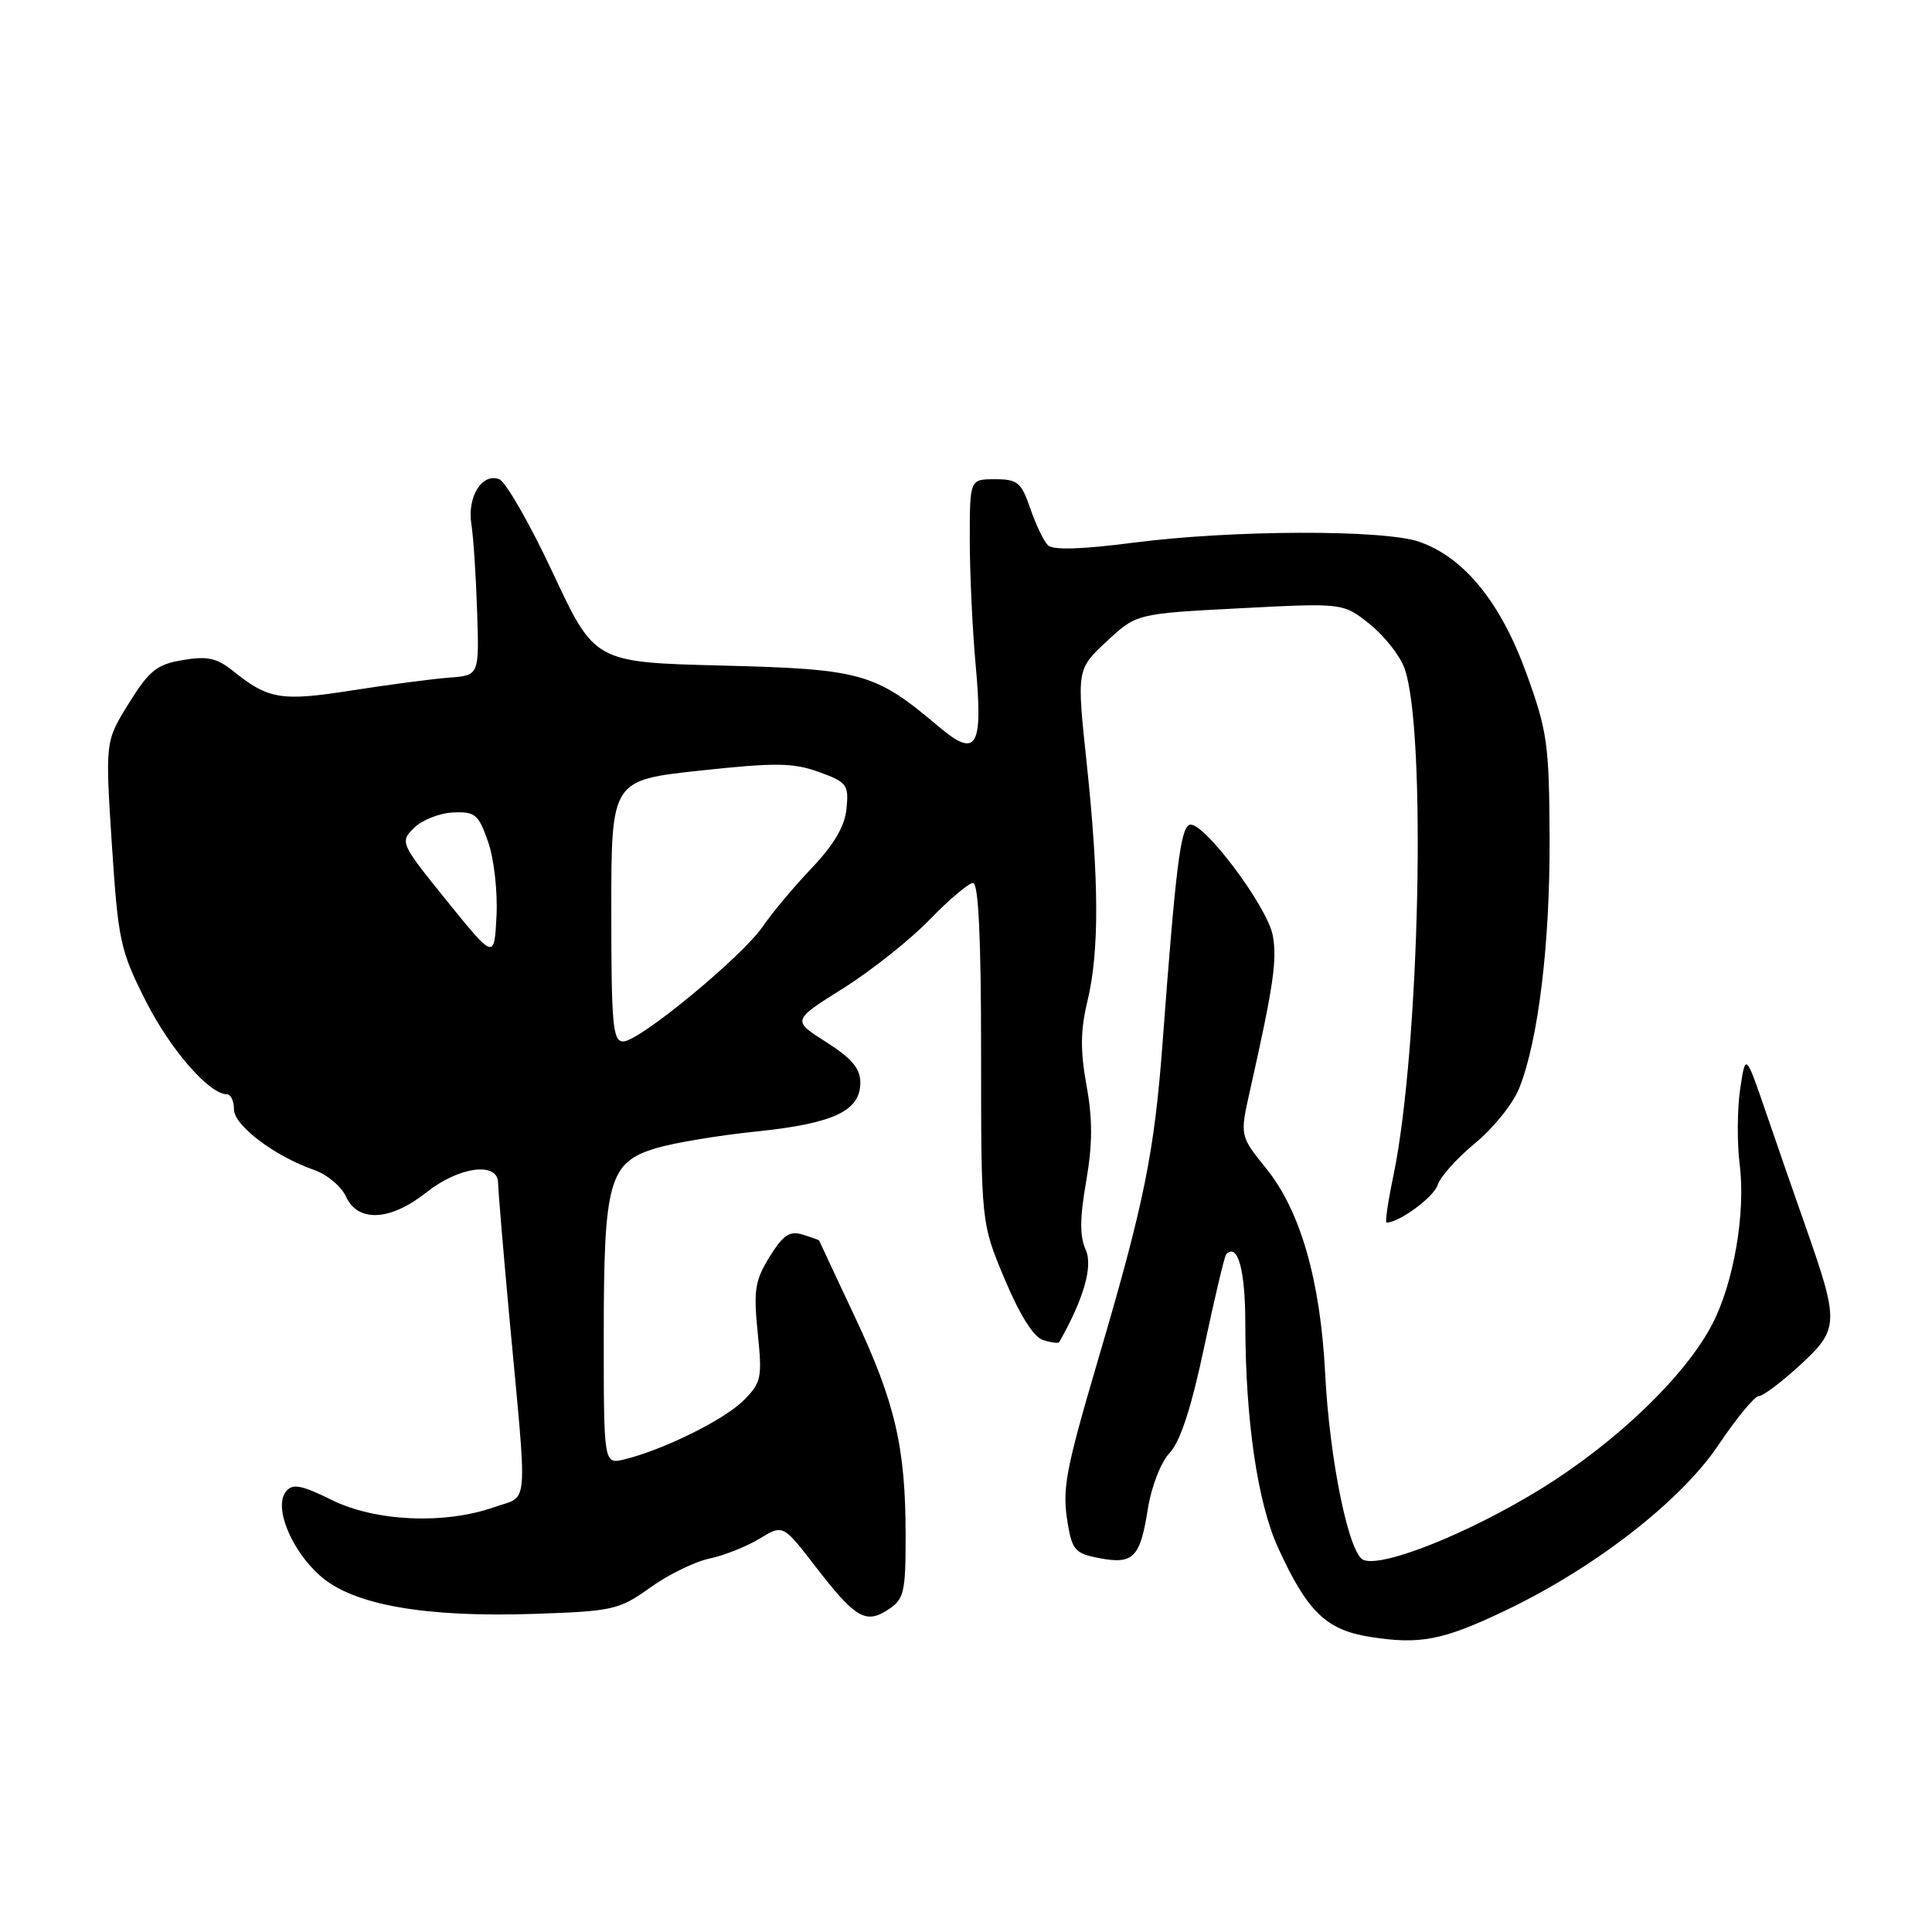 <?xml version="1.0" encoding="UTF-8" standalone="no"?>
<!DOCTYPE svg PUBLIC "-//W3C//DTD SVG 1.1//EN" "http://www.w3.org/Graphics/SVG/1.1/DTD/svg11.dtd" >
<svg xmlns="http://www.w3.org/2000/svg" xmlns:xlink="http://www.w3.org/1999/xlink" version="1.1" viewBox="0 0 256 256">
 <g >
 <path fill="currentColor"
d=" M 199.50 213.39 C 211.34 207.73 222.72 198.89 227.68 191.50 C 230.08 187.92 232.49 185.00 233.04 185.00 C 233.59 185.00 236.07 183.14 238.54 180.86 C 243.70 176.10 243.73 175.28 239.24 162.50 C 237.88 158.65 235.54 151.90 234.04 147.51 C 231.30 139.52 231.30 139.52 230.58 144.30 C 230.19 146.93 230.16 151.44 230.52 154.33 C 231.32 160.72 229.73 169.98 226.89 175.45 C 223.34 182.31 214.16 191.13 204.17 197.29 C 194.70 203.13 183.29 207.71 180.68 206.71 C 178.74 205.96 176.18 193.53 175.59 182.00 C 174.96 169.67 172.32 160.46 167.81 154.87 C 164.28 150.50 164.28 150.50 165.63 144.50 C 168.75 130.62 169.25 127.17 168.64 123.92 C 167.90 120.06 159.37 108.71 157.63 109.29 C 156.43 109.69 155.79 114.84 154.06 138.00 C 152.97 152.73 151.61 159.43 145.55 180.00 C 141.13 195.04 140.71 197.30 141.49 201.92 C 142.07 205.40 142.51 205.87 145.70 206.47 C 150.19 207.31 151.08 206.40 152.10 199.91 C 152.57 196.96 153.82 193.75 154.99 192.51 C 156.40 191.01 157.87 186.50 159.57 178.44 C 160.96 171.92 162.26 166.40 162.48 166.19 C 164.01 164.66 165.00 168.24 165.01 175.31 C 165.02 188.14 166.62 199.09 169.35 205.08 C 173.21 213.54 175.71 215.97 181.50 216.89 C 188.16 217.95 191.19 217.36 199.50 213.39 Z  M 120.00 203.52 C 120.00 191.80 118.63 185.88 113.28 174.50 C 110.69 169.00 108.56 164.44 108.54 164.37 C 108.52 164.31 107.53 163.95 106.35 163.59 C 104.63 163.06 103.77 163.64 101.97 166.54 C 100.03 169.69 99.83 170.99 100.40 176.59 C 101.01 182.60 100.89 183.20 98.51 185.58 C 95.96 188.13 87.89 192.12 82.75 193.37 C 80.00 194.04 80.00 194.04 80.00 176.99 C 80.00 156.43 80.68 154.01 86.97 152.13 C 89.30 151.43 95.30 150.43 100.30 149.92 C 110.48 148.86 114.00 147.20 114.00 143.45 C 114.00 141.58 112.87 140.24 109.47 138.08 C 104.95 135.21 104.95 135.21 111.72 130.96 C 115.45 128.62 120.61 124.52 123.19 121.85 C 125.78 119.18 128.36 117.00 128.94 117.00 C 129.65 117.00 130.00 124.37 130.00 139.52 C 130.00 162.05 130.00 162.05 133.13 169.50 C 135.12 174.24 136.96 177.17 138.20 177.56 C 139.27 177.90 140.24 178.03 140.35 177.84 C 143.60 172.13 144.85 167.77 143.86 165.60 C 143.06 163.83 143.07 161.41 143.92 156.55 C 144.77 151.64 144.79 148.34 143.97 143.83 C 143.13 139.20 143.16 136.50 144.10 132.62 C 145.67 126.07 145.64 116.68 143.99 101.10 C 142.67 88.70 142.67 88.70 146.63 85.00 C 150.59 81.31 150.59 81.31 164.28 80.60 C 177.97 79.89 177.97 79.89 181.47 82.68 C 183.40 84.22 185.47 86.83 186.08 88.49 C 189.04 96.49 188.13 138.92 184.64 155.75 C 183.92 159.19 183.51 162.00 183.72 162.00 C 185.39 162.00 189.98 158.63 190.49 157.03 C 190.84 155.93 193.08 153.43 195.47 151.47 C 197.86 149.51 200.49 146.24 201.30 144.20 C 203.84 137.85 205.39 125.06 205.33 111.00 C 205.27 98.54 205.03 96.85 202.22 89.13 C 198.81 79.76 193.99 73.86 188.06 71.79 C 183.35 70.15 163.28 70.21 150.17 71.91 C 143.31 72.80 139.51 72.91 138.85 72.25 C 138.30 71.70 137.25 69.51 136.52 67.38 C 135.33 63.91 134.83 63.50 131.84 63.50 C 128.50 63.50 128.50 63.50 128.50 71.50 C 128.50 75.90 128.85 83.33 129.27 88.00 C 130.29 99.15 129.44 100.56 124.31 96.22 C 115.96 89.16 114.15 88.65 95.65 88.19 C 78.80 87.76 78.80 87.76 73.27 75.94 C 70.23 69.44 67.02 63.84 66.15 63.50 C 63.87 62.63 61.89 65.83 62.46 69.45 C 62.73 71.13 63.07 76.33 63.22 81.00 C 63.50 89.50 63.50 89.50 59.50 89.79 C 57.30 89.96 51.52 90.72 46.65 91.48 C 37.28 92.96 35.56 92.68 30.87 88.90 C 28.74 87.19 27.47 86.91 24.22 87.46 C 20.78 88.04 19.77 88.85 17.08 93.18 C 13.94 98.23 13.94 98.23 14.82 111.86 C 15.66 124.67 15.93 125.93 19.30 132.61 C 22.56 139.07 27.72 145.00 30.08 145.00 C 30.58 145.00 31.00 145.89 31.00 146.99 C 31.00 149.13 36.37 153.19 41.61 155.02 C 43.32 155.61 45.23 157.20 45.84 158.55 C 47.42 162.01 51.73 161.79 56.50 158.00 C 60.81 154.57 66.00 153.89 66.00 156.75 C 66.01 157.71 66.68 165.70 67.49 174.50 C 69.92 200.64 70.12 198.06 65.50 199.70 C 58.93 202.02 49.75 201.62 43.97 198.76 C 39.94 196.77 38.79 196.55 37.91 197.61 C 36.22 199.64 38.57 205.42 42.48 208.85 C 46.84 212.68 56.36 214.35 71.01 213.84 C 81.22 213.49 82.05 213.30 86.16 210.36 C 88.54 208.65 92.08 206.92 94.00 206.52 C 95.92 206.12 98.91 204.93 100.63 203.89 C 103.75 201.99 103.75 201.99 108.02 207.53 C 113.34 214.43 114.71 215.24 117.69 213.28 C 119.79 211.91 120.00 211.03 120.00 203.52 Z  M 81.00 120.69 C 81.00 103.38 81.00 103.38 92.75 102.11 C 102.76 101.03 105.09 101.06 108.50 102.29 C 112.21 103.63 112.48 103.97 112.17 107.12 C 111.95 109.46 110.54 111.88 107.58 115.00 C 105.23 117.47 102.31 120.95 101.10 122.73 C 98.35 126.76 84.71 138.00 82.58 138.00 C 81.20 138.00 81.00 135.79 81.00 120.69 Z  M 59.22 119.38 C 53.06 111.76 52.98 111.58 54.84 109.72 C 55.88 108.68 58.20 107.75 59.99 107.66 C 62.95 107.52 63.39 107.88 64.66 111.50 C 65.45 113.72 65.95 118.09 65.79 121.33 C 65.50 127.15 65.50 127.15 59.22 119.38 Z "/>
</g>
</svg>